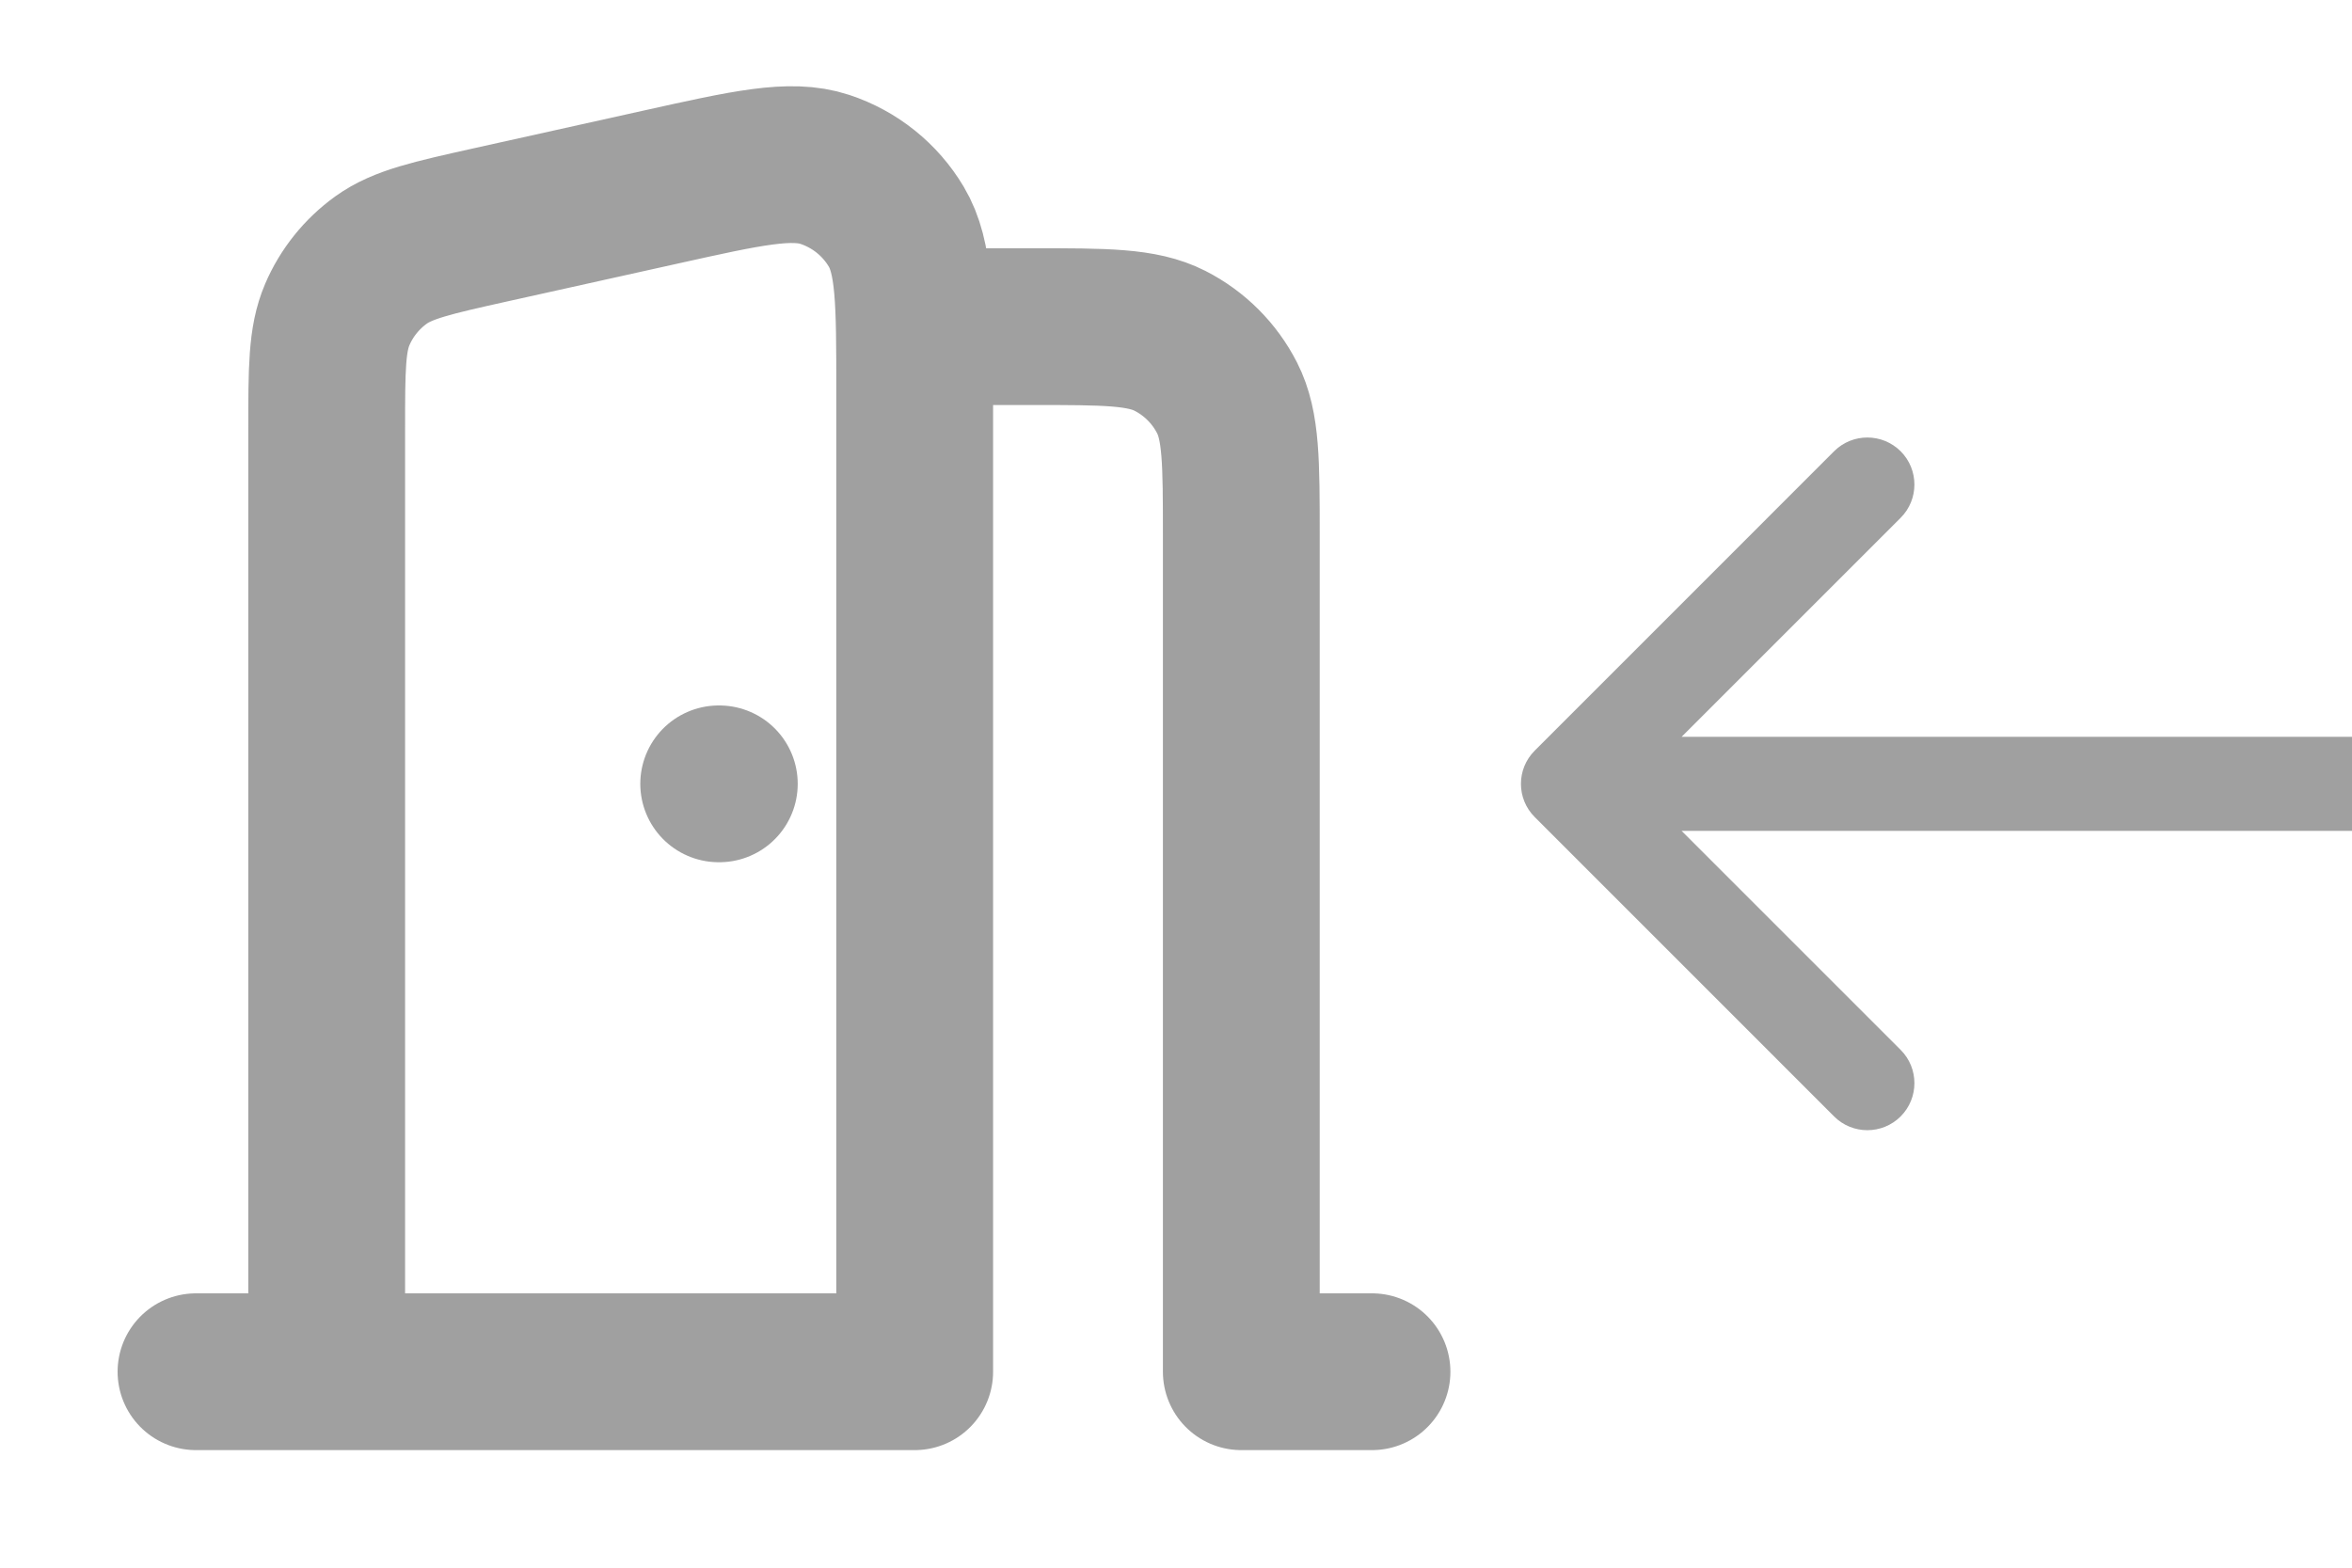 <svg width="30" height="20" viewBox="0 0 30 20" fill="none" xmlns="http://www.w3.org/2000/svg">
<path d="M2.5 17.5L11.667 17.5V4.991C11.667 3.854 11.667 3.286 11.432 2.892C11.227 2.547 10.903 2.287 10.521 2.161C10.086 2.018 9.531 2.141 8.421 2.388L6.255 2.869C5.51 3.035 5.137 3.118 4.859 3.318C4.614 3.495 4.421 3.735 4.302 4.013C4.167 4.328 4.167 4.709 4.167 5.473V17.5M11.662 4.167H13.167C14.1 4.167 14.567 4.167 14.923 4.348C15.237 4.508 15.492 4.763 15.652 5.077C15.833 5.433 15.833 5.9 15.833 6.833V17.5H17.5M9.167 10H9.175" stroke="#A0A0A0" stroke-width="2" stroke-linecap="round" stroke-linejoin="round"/>
<path d="M19.576 9.576C19.341 9.81 19.341 10.19 19.576 10.424L23.394 14.243C23.628 14.477 24.008 14.477 24.243 14.243C24.477 14.008 24.477 13.628 24.243 13.394L20.849 10L24.243 6.606C24.477 6.372 24.477 5.992 24.243 5.757C24.008 5.523 23.628 5.523 23.394 5.757L19.576 9.576ZM30 9.4L20 9.4V10.6L30 10.6V9.4Z" fill="#A0A0A0"/>
</svg>
